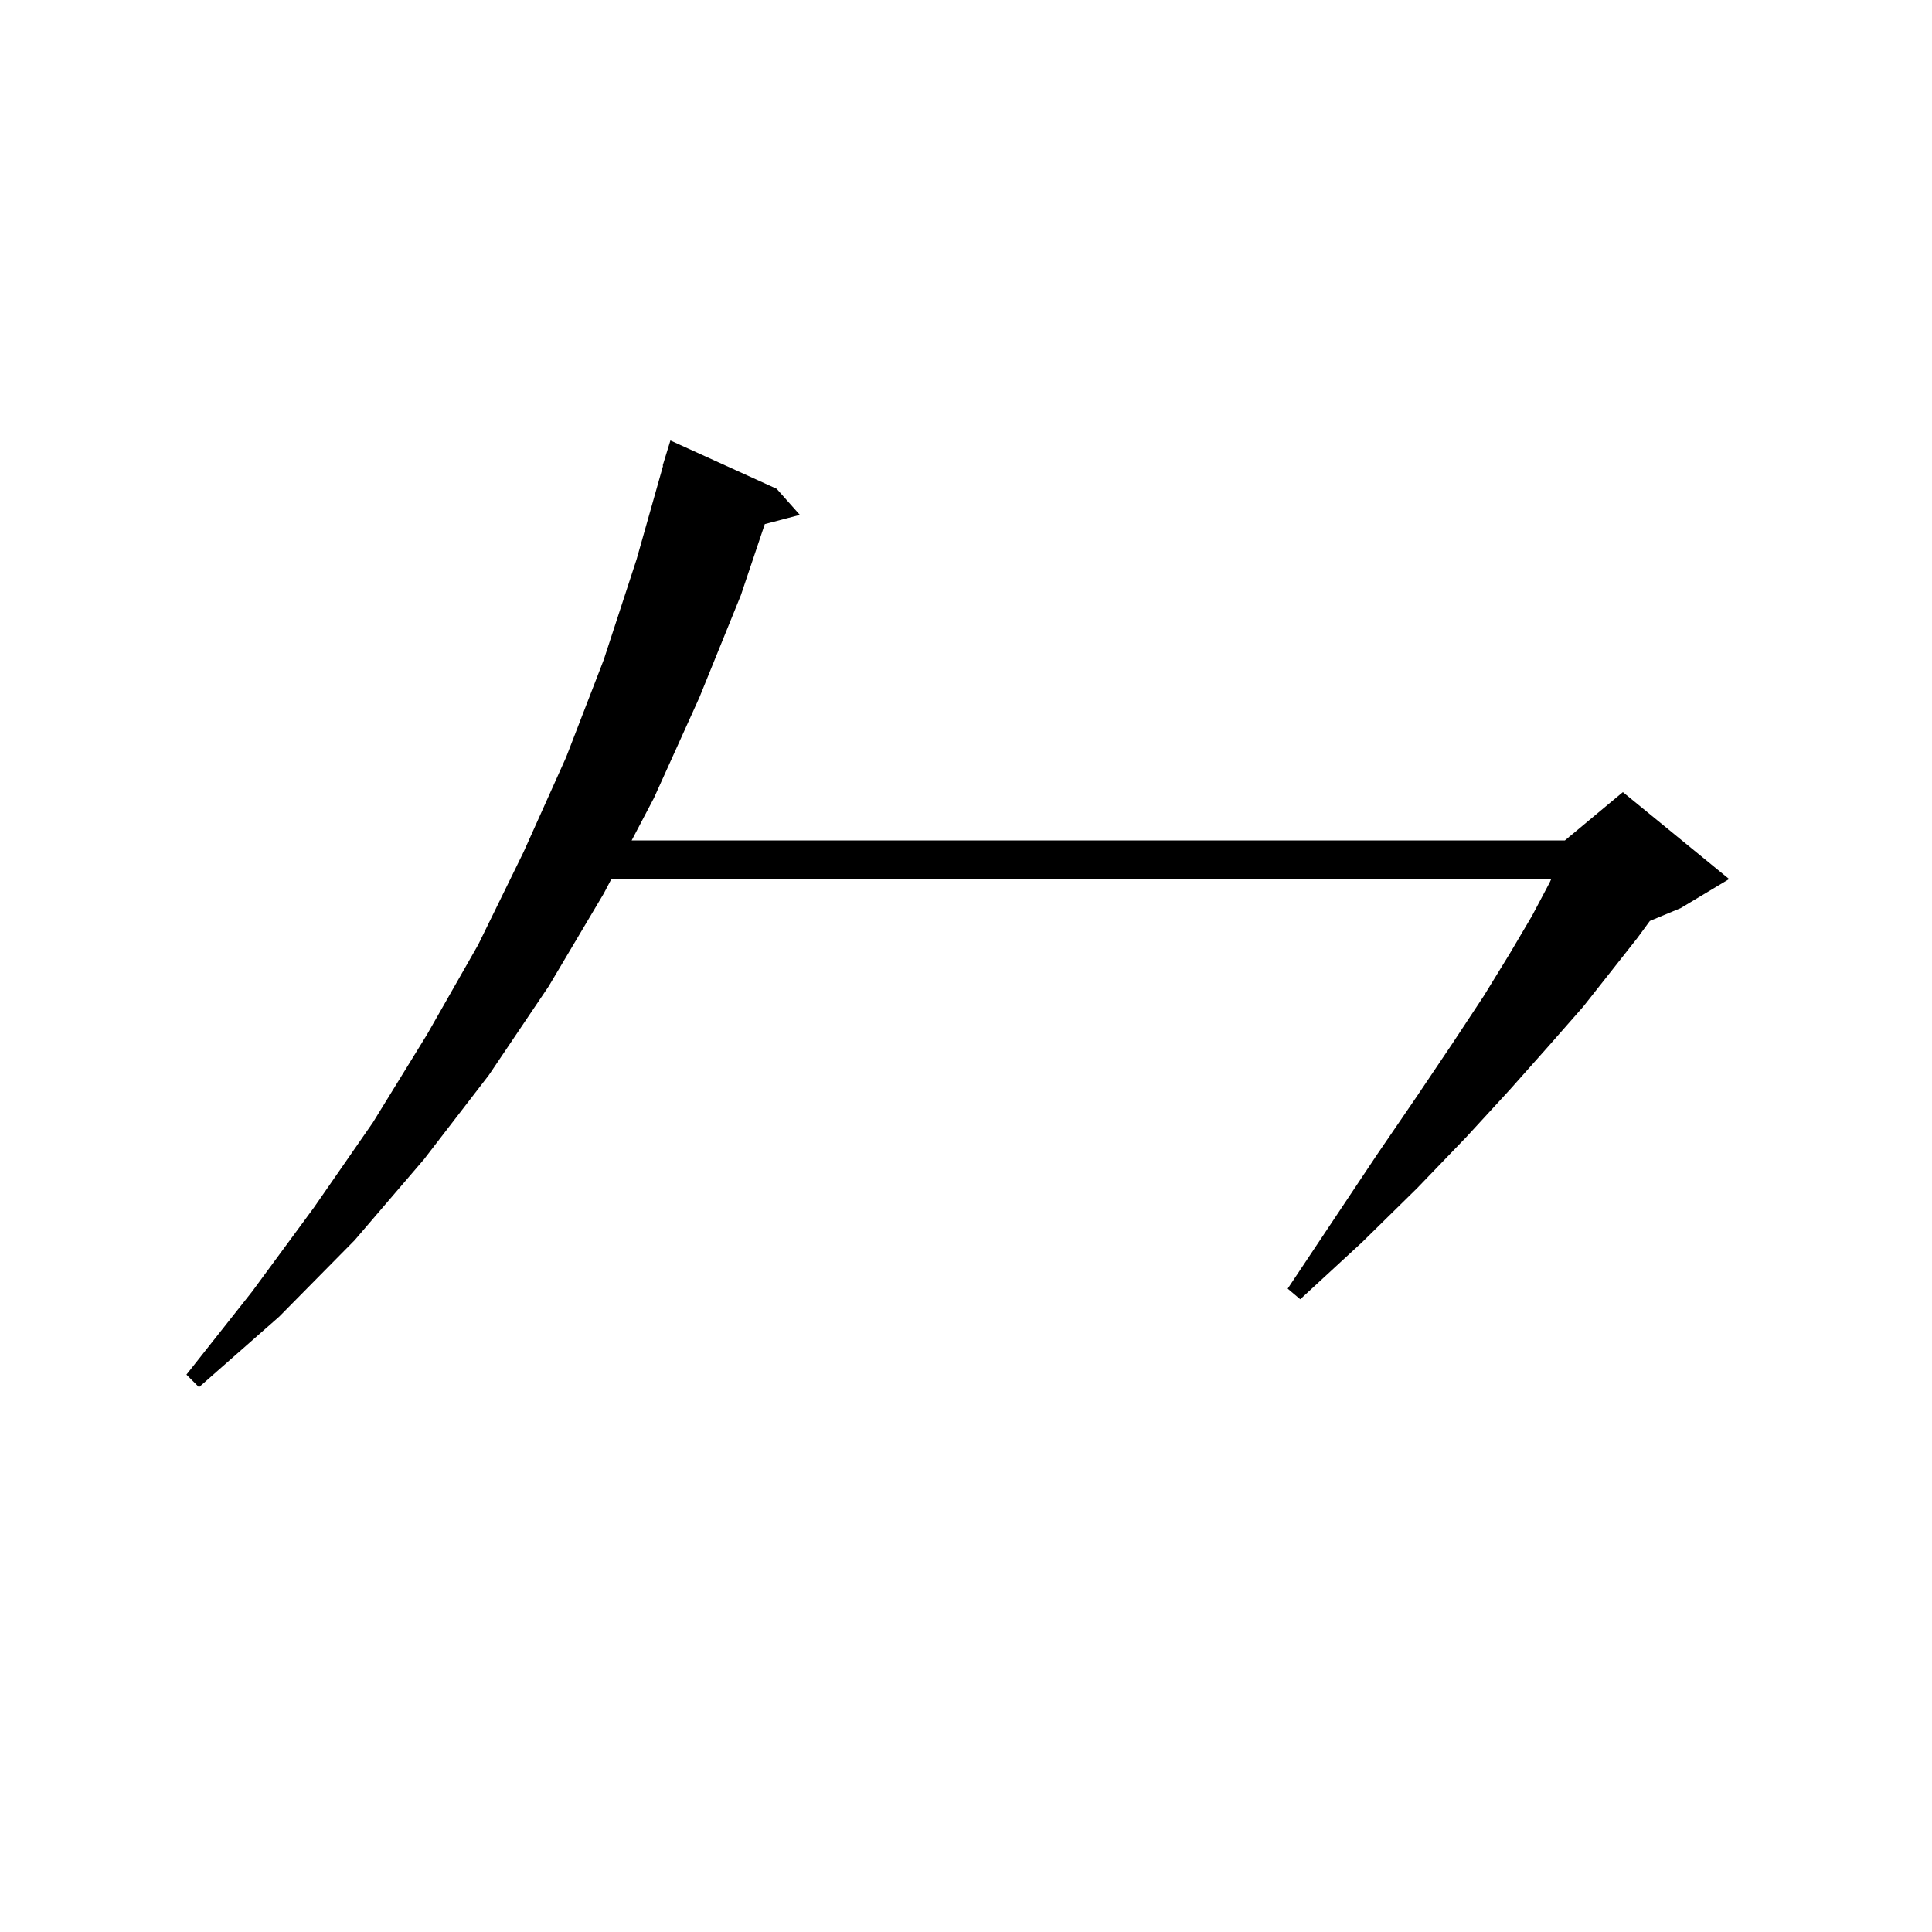 <svg xmlns="http://www.w3.org/2000/svg" xmlns:xlink="http://www.w3.org/1999/xlink" version="1.1" baseProfile="full" viewBox="0 0 200 200" width="200" height="200">
<g fill="black">
<path d="M 80.4 50.6 L 82.8 53.3 L 79.171 54.255 L 76.7 61.6 L 72.4 72.2 L 67.7 82.6 L 65.389 87.0 L 162.0 87.0 L 162.453 86.622 L 162.5 86.5 L 162.565 86.529 L 168.0 82.0 L 179.0 91.0 L 174.0 94.0 L 170.794 95.336 L 169.5 97.1 L 166.9 100.4 L 163.9 104.2 L 160.3 108.3 L 156.3 112.8 L 151.8 117.7 L 146.7 123.0 L 141.0 128.6 L 134.6 134.5 L 133.3 133.4 L 142.5 119.6 L 146.6 113.6 L 150.3 108.1 L 153.6 103.1 L 156.3 98.7 L 158.6 94.8 L 160.4 91.4 L 160.586 91.0 L 63.288 91.0 L 62.5 92.5 L 56.8 102.1 L 50.6 111.3 L 43.9 120.0 L 36.7 128.4 L 28.9 136.3 L 20.6 143.6 L 19.3 142.3 L 26.1 133.7 L 32.5 125.0 L 38.6 116.2 L 44.2 107.1 L 49.5 97.8 L 54.2 88.2 L 58.6 78.4 L 62.5 68.3 L 65.9 57.9 L 68.643 48.209 L 68.6 48.2 L 69.4 45.6 Z " />
</g>
</svg>
